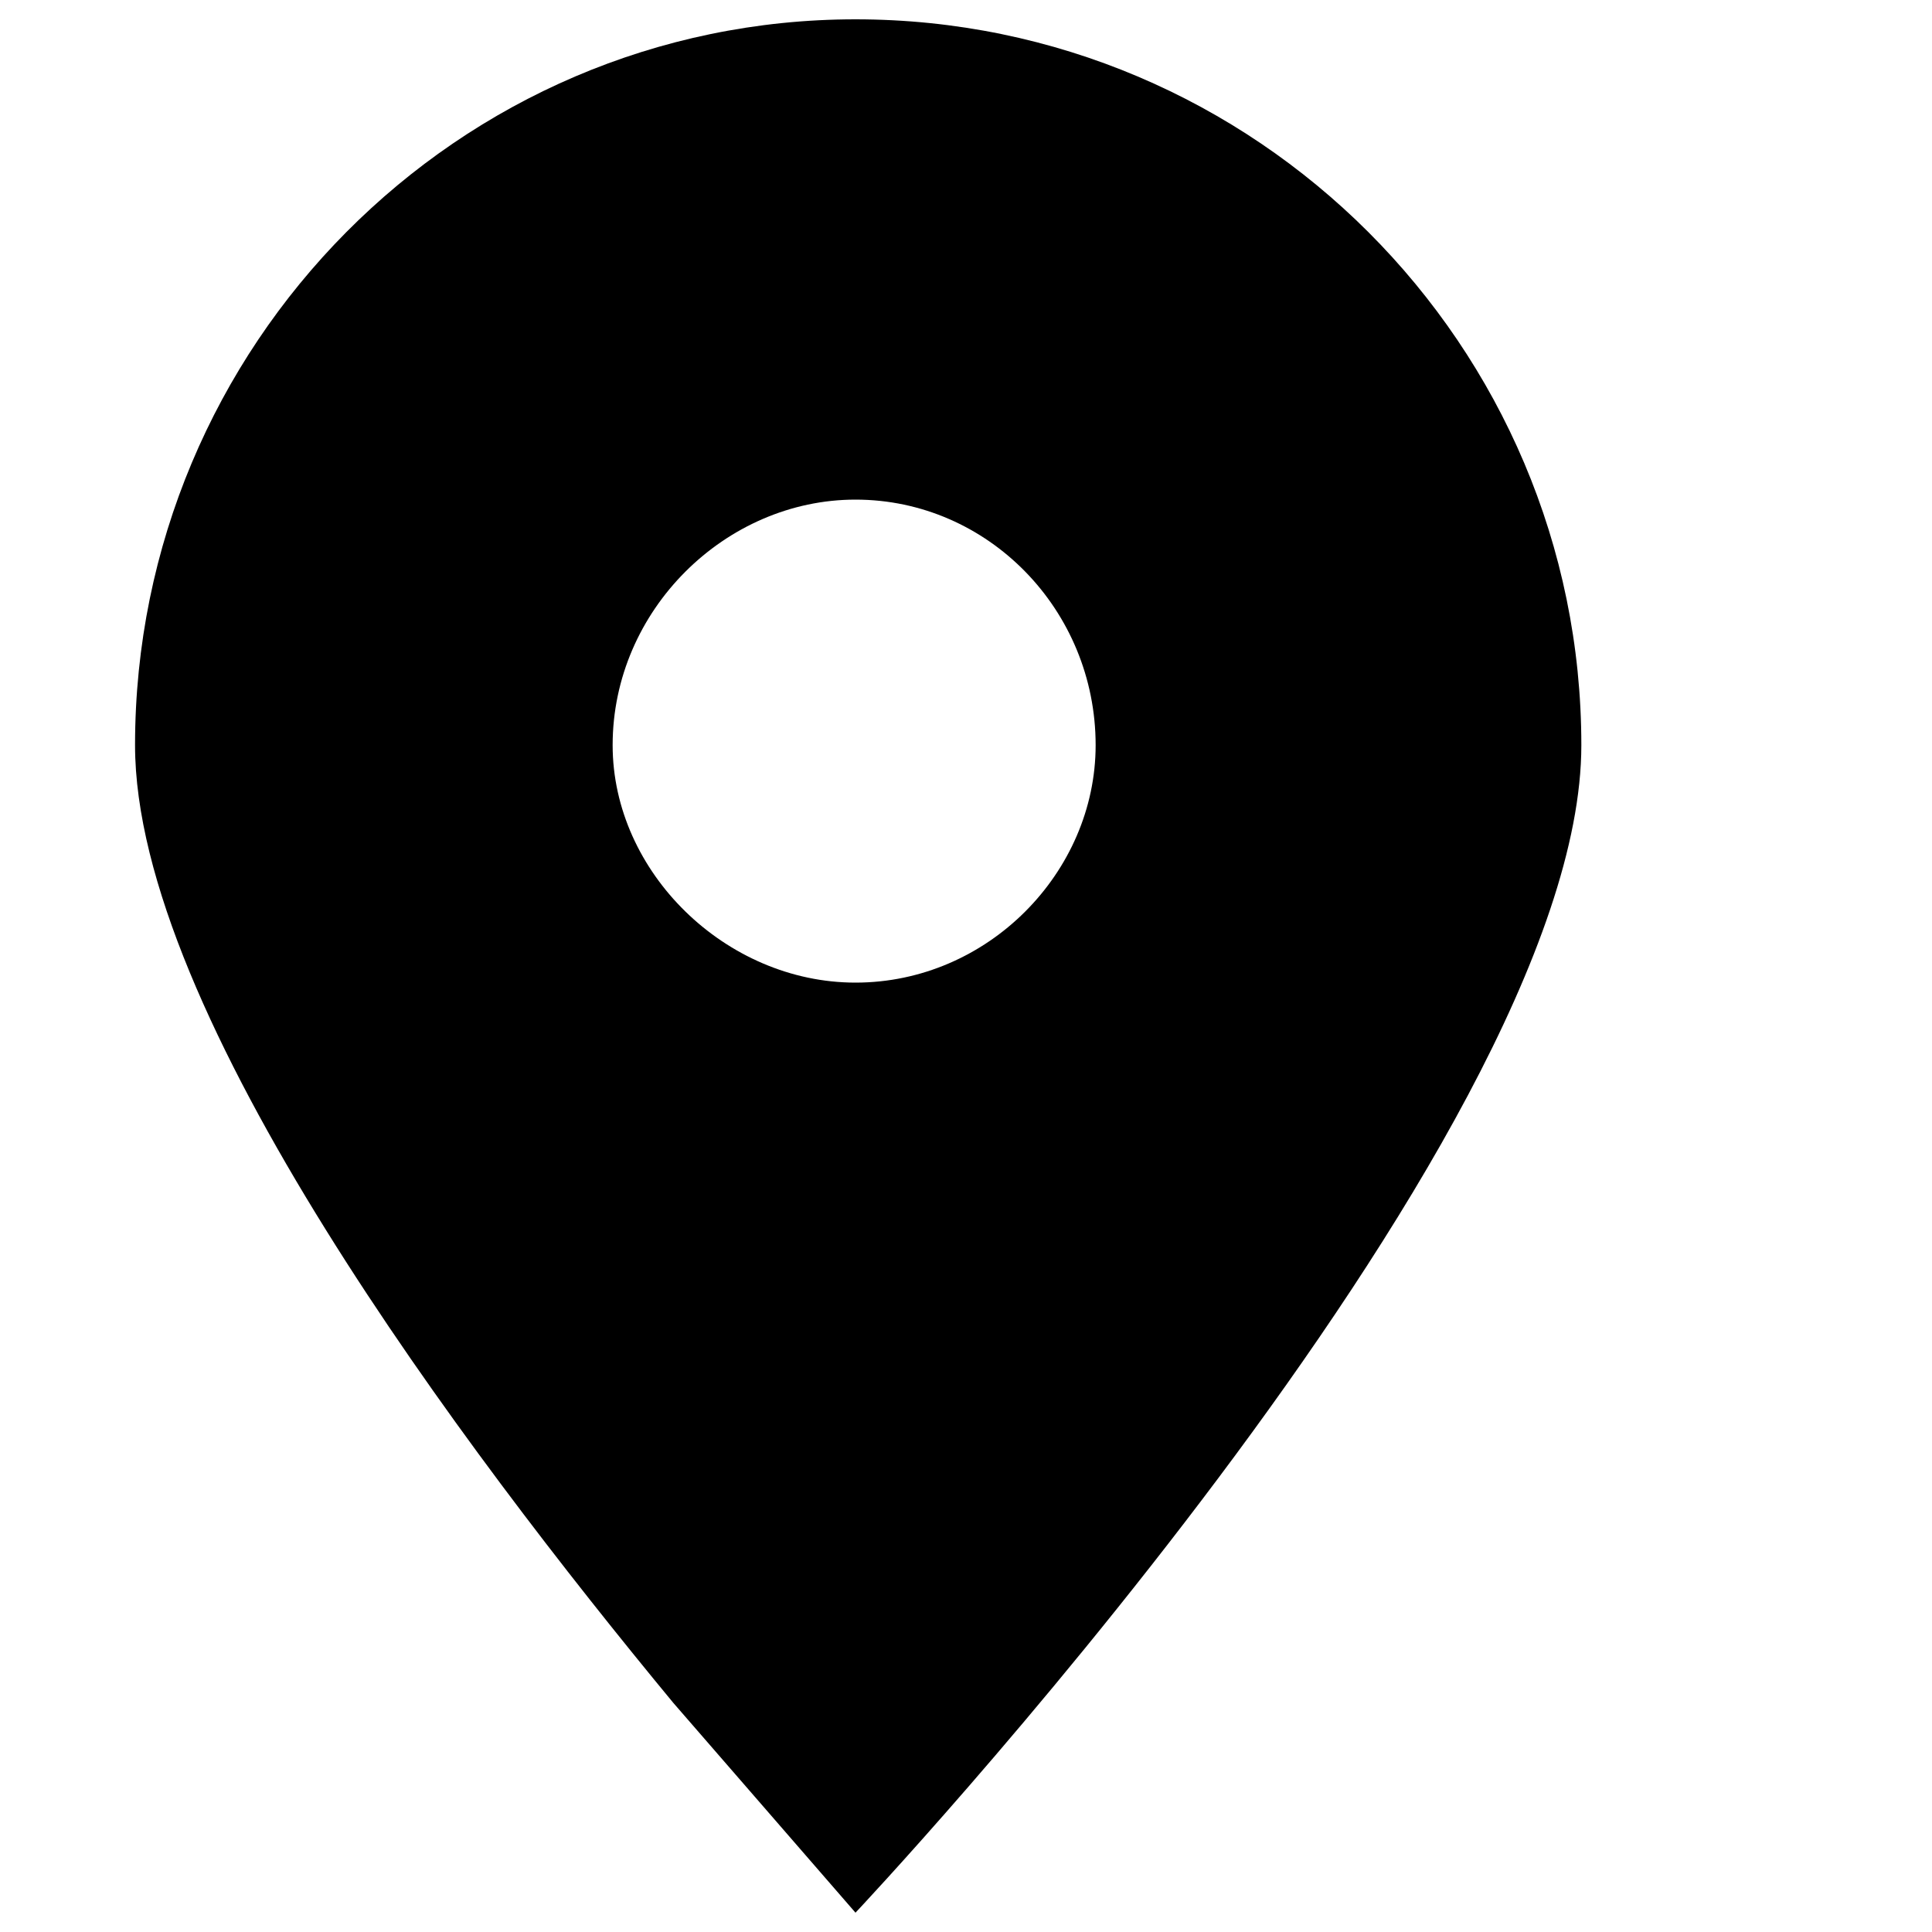 <?xml version="1.0" encoding="utf-8"?>
<!-- Svg Vector Icons : http://www.onlinewebfonts.com/icon -->
<!DOCTYPE svg PUBLIC "-//W3C//DTD SVG 1.1//EN" "http://www.w3.org/Graphics/SVG/1.1/DTD/svg11.dtd">
<svg version="1.1" xmlns="http://www.w3.org/2000/svg" xmlns:xlink="http://www.w3.org/1999/xlink" x="0px" y="0px" viewBox="0 0 1000 1000" enable-background="new 0 0 1000 1000" xml:space="preserve">
<g><path d="M930.1,306.9"/><path d="M442.8,990c0,0,375.7-398.6,375.7-604.3C818.5,178.6,649.9,10,442.8,10C237.1,10,69.9,178.6,69.9,385.7c0,138.6,170,364.3,278.6,495.7L442.8,990L442.8,990z M442.8,258.6c68.6,0,124.3,57.1,124.3,127.1c0,65.7-55.7,122.9-124.3,122.9c-67.1,0-125.7-57.1-125.7-122.9C317.1,315.7,375.6,258.6,442.8,258.6L442.8,258.6z"/></g>
</svg>